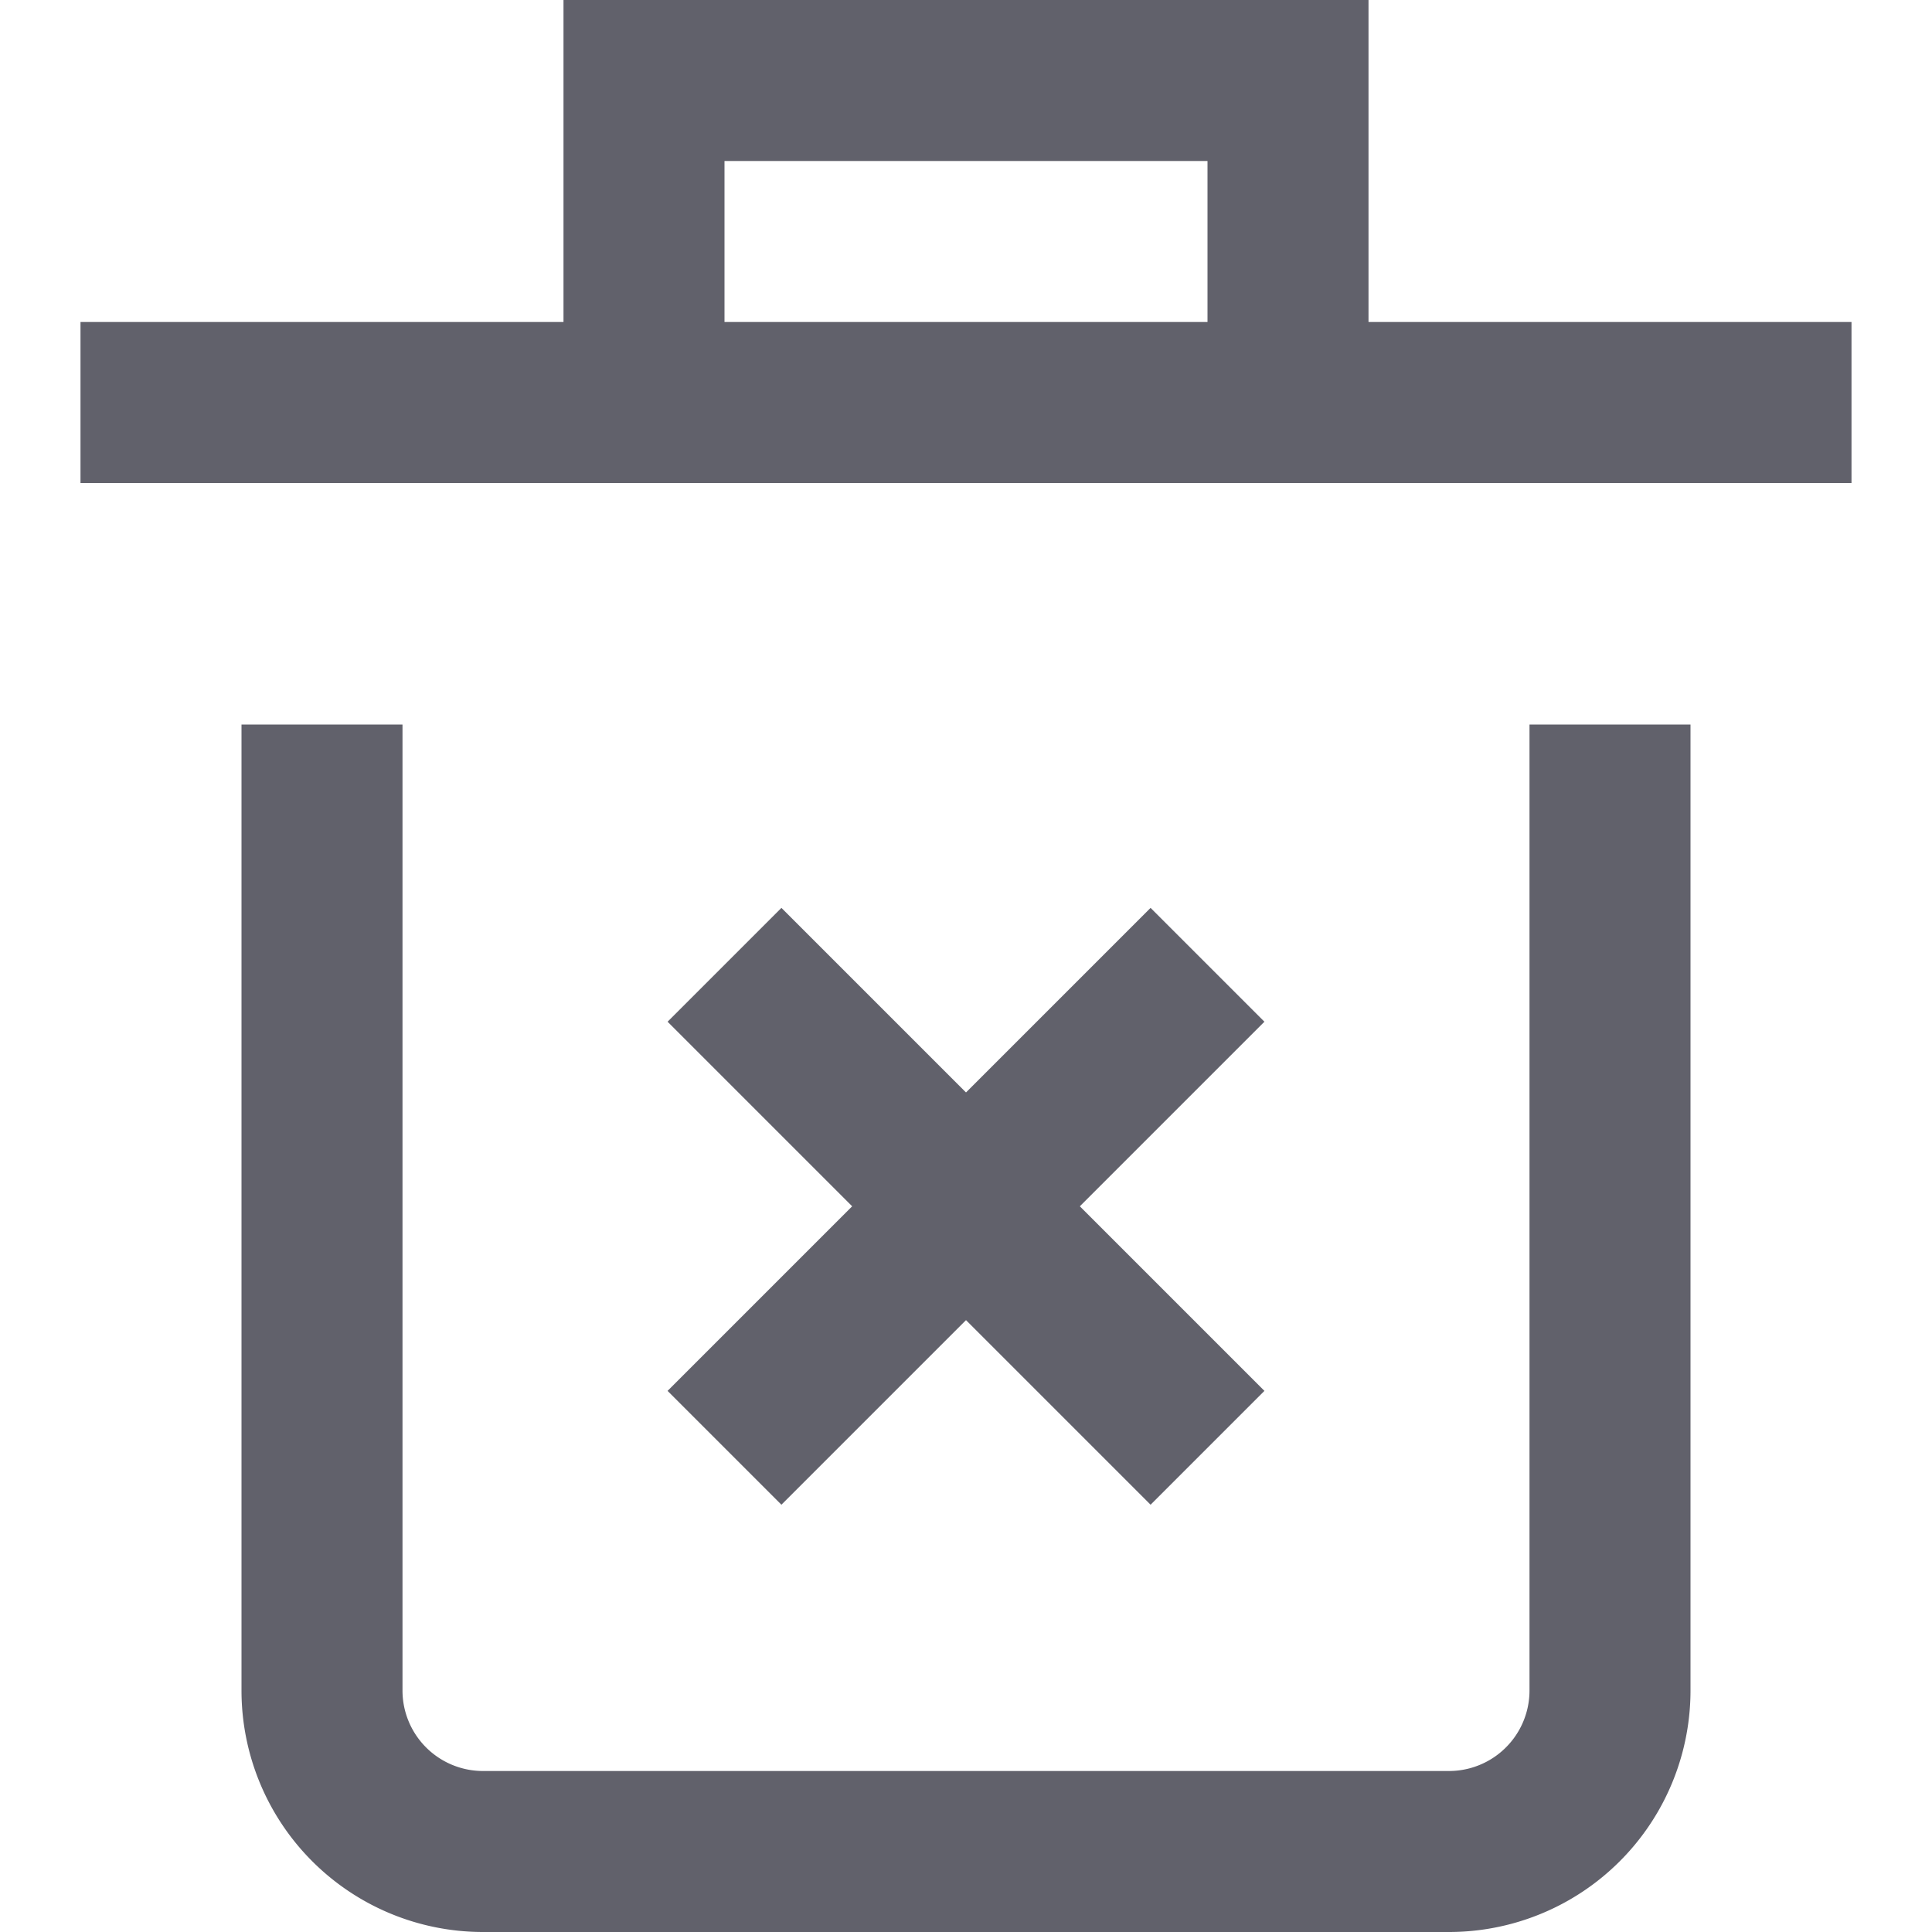 <svg xmlns="http://www.w3.org/2000/svg" height="24" width="24" viewBox="0 0 24 24"><path d="M20,9V21a2,2,0,0,1-2,2H6a2,2,0,0,1-2-2V9" fill="none" stroke="#61616b" stroke-width="2"></path><line x1="1" y1="5" x2="23" y2="5" fill="none" stroke="#61616b" stroke-width="2"></line><polyline points="8 5 8 1 16 1 16 5" fill="none" stroke="#61616b" stroke-width="2"></polyline><line x1="15" y1="11.985" x2="9" y2="17.985" fill="none" stroke="#61616b" stroke-width="2" data-color="color-2"></line><line x1="15" y1="17.985" x2="9" y2="11.985" fill="none" stroke="#61616b" stroke-width="2" data-color="color-2"></line></svg>